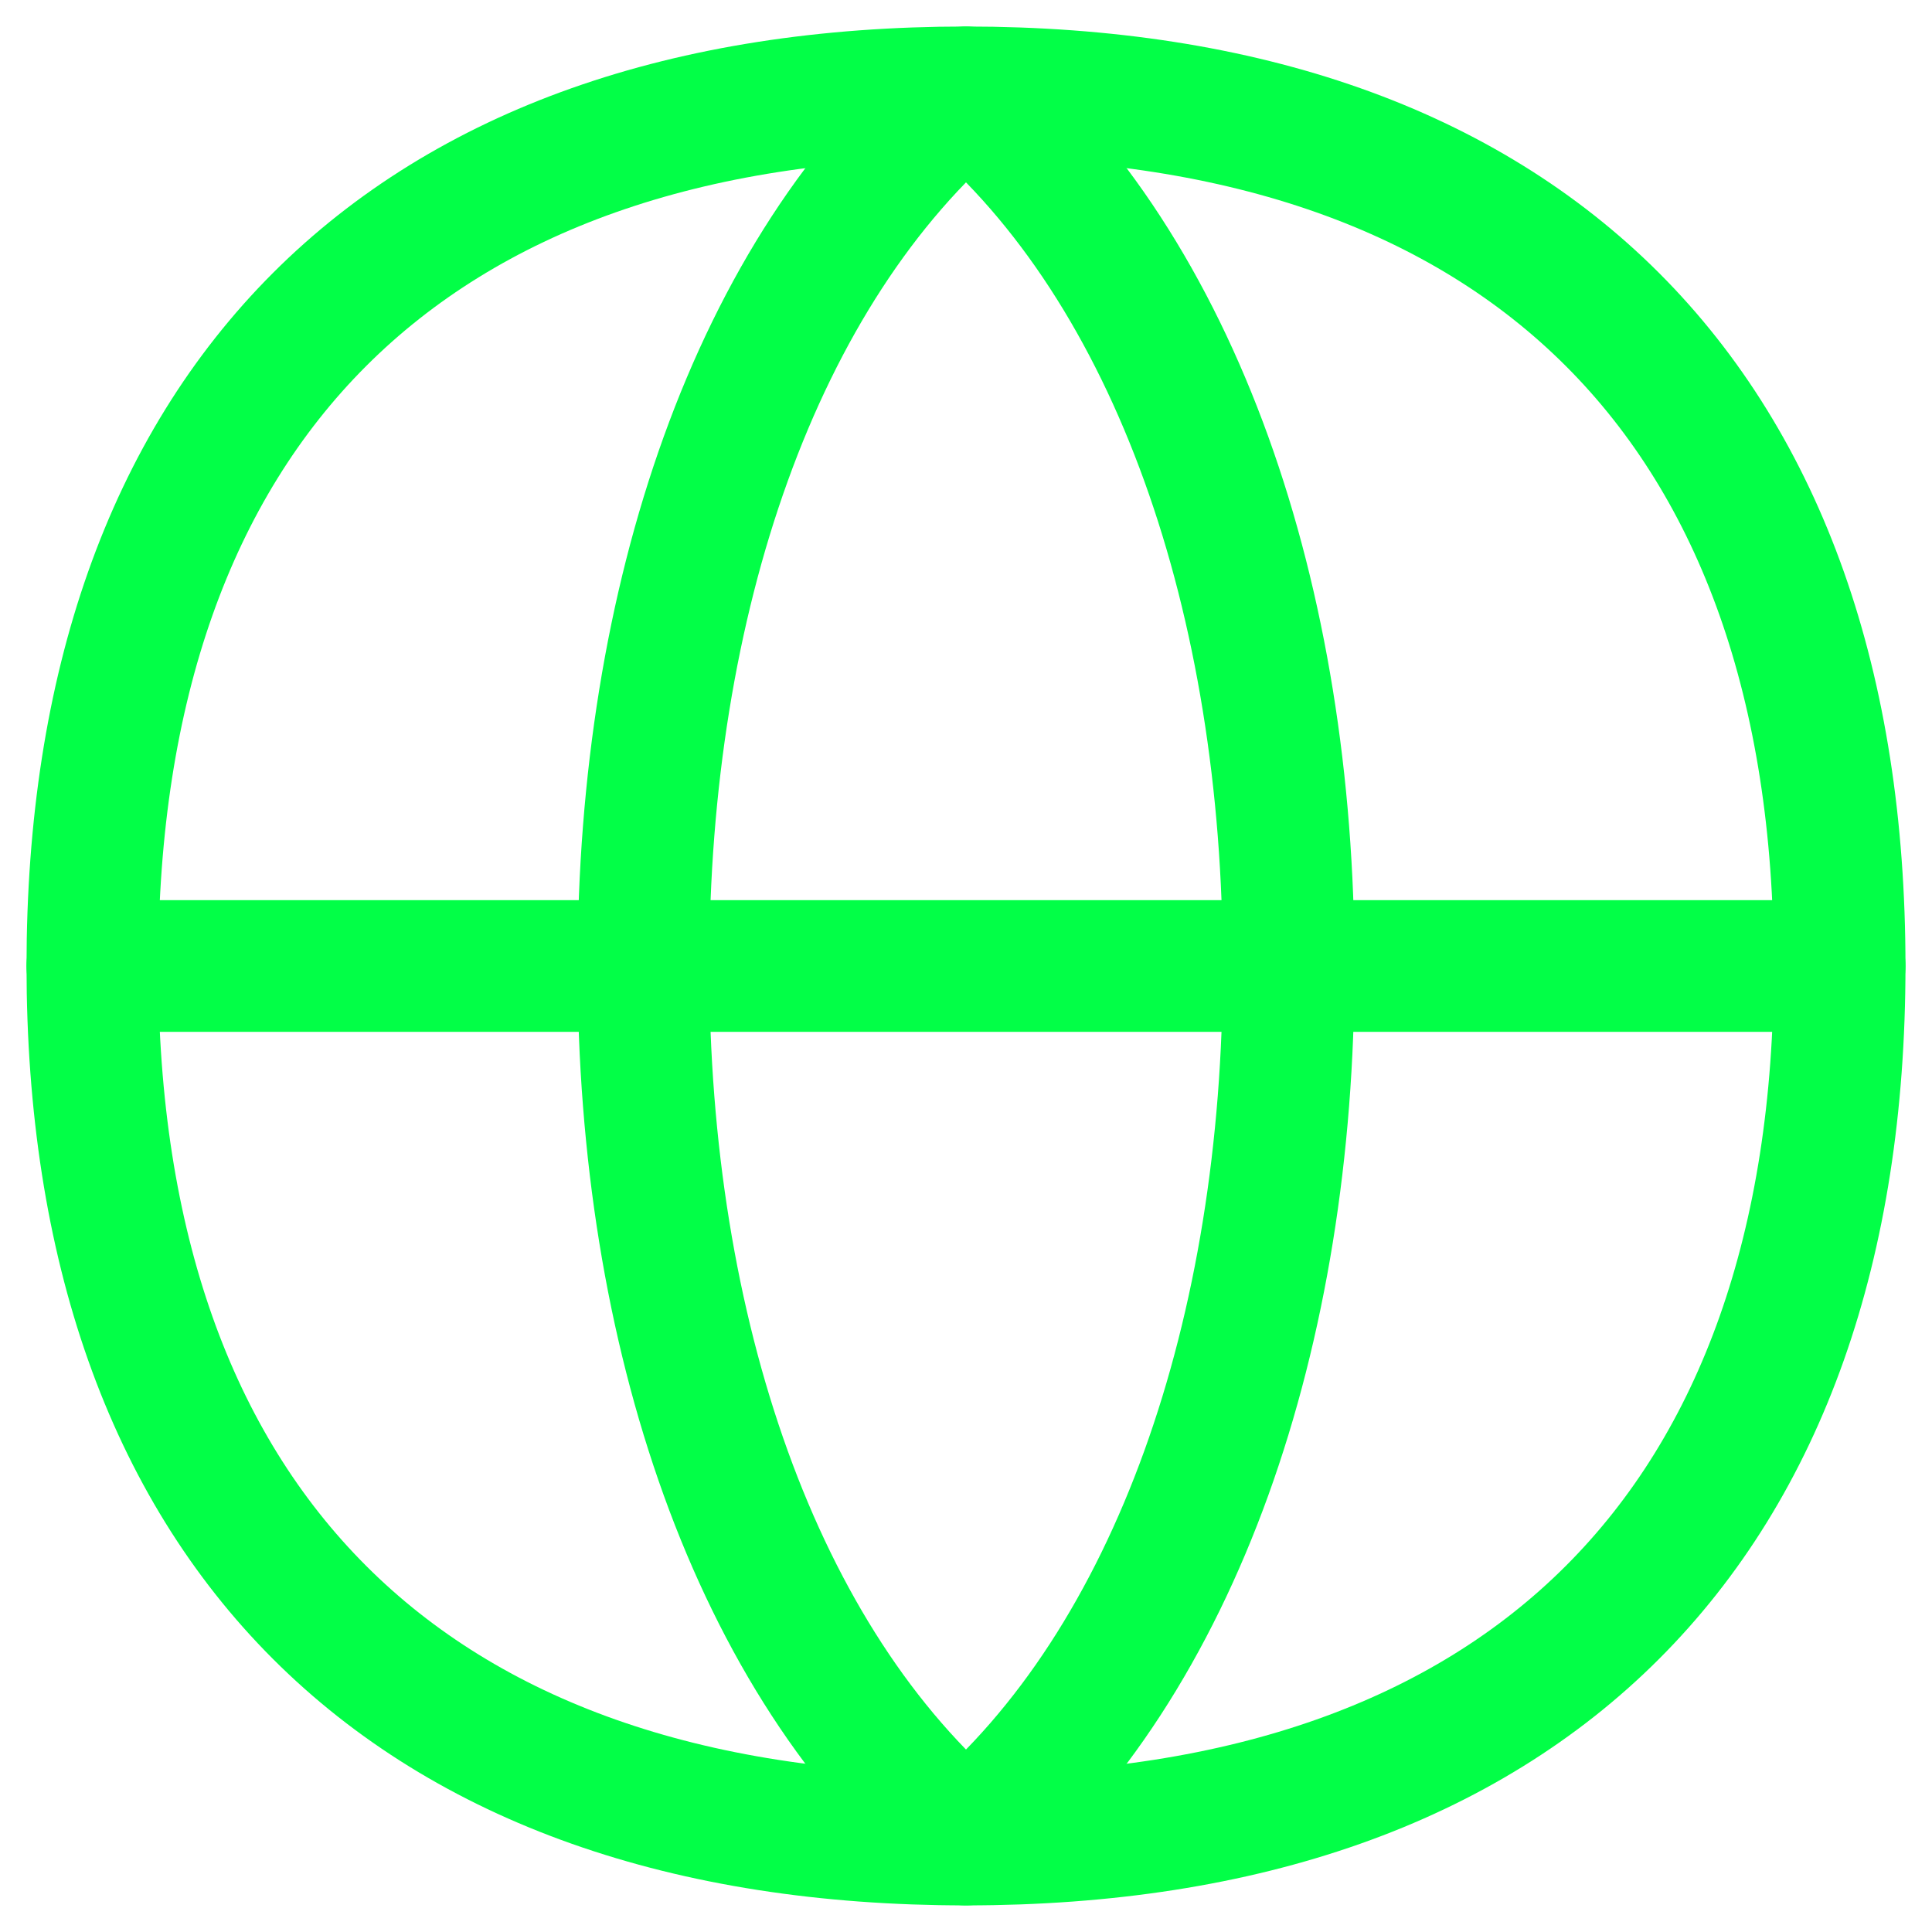 <svg width="100%" height="100%" viewBox="0 0 22 22" fill="none" xmlns="http://www.w3.org/2000/svg">
<path d="M11 20.947C17.366 20.947 20.948 17.366 20.948 11C20.948 4.633 17.366 1.052 11 1.052C4.634 1.052 1.052 4.633 1.052 11C1.052 17.366 4.634 20.947 11 20.947Z" stroke="#02FF47" stroke-width="1.5" stroke-linecap="round" stroke-linejoin="round"/>
<path d="M14.674 11C14.674 6.838 13.397 3.075 11 1.052C8.603 3.075 7.327 6.838 7.327 11C7.327 15.162 8.603 18.924 11 20.947C13.397 18.924 14.674 15.162 14.674 11Z" stroke="#02FF47" stroke-width="1.5" stroke-linecap="round" stroke-linejoin="round"/>
<path d="M1.052 11H20.948" stroke="#02FF47" stroke-width="1.5" stroke-linecap="round" stroke-linejoin="round"/>
</svg>
